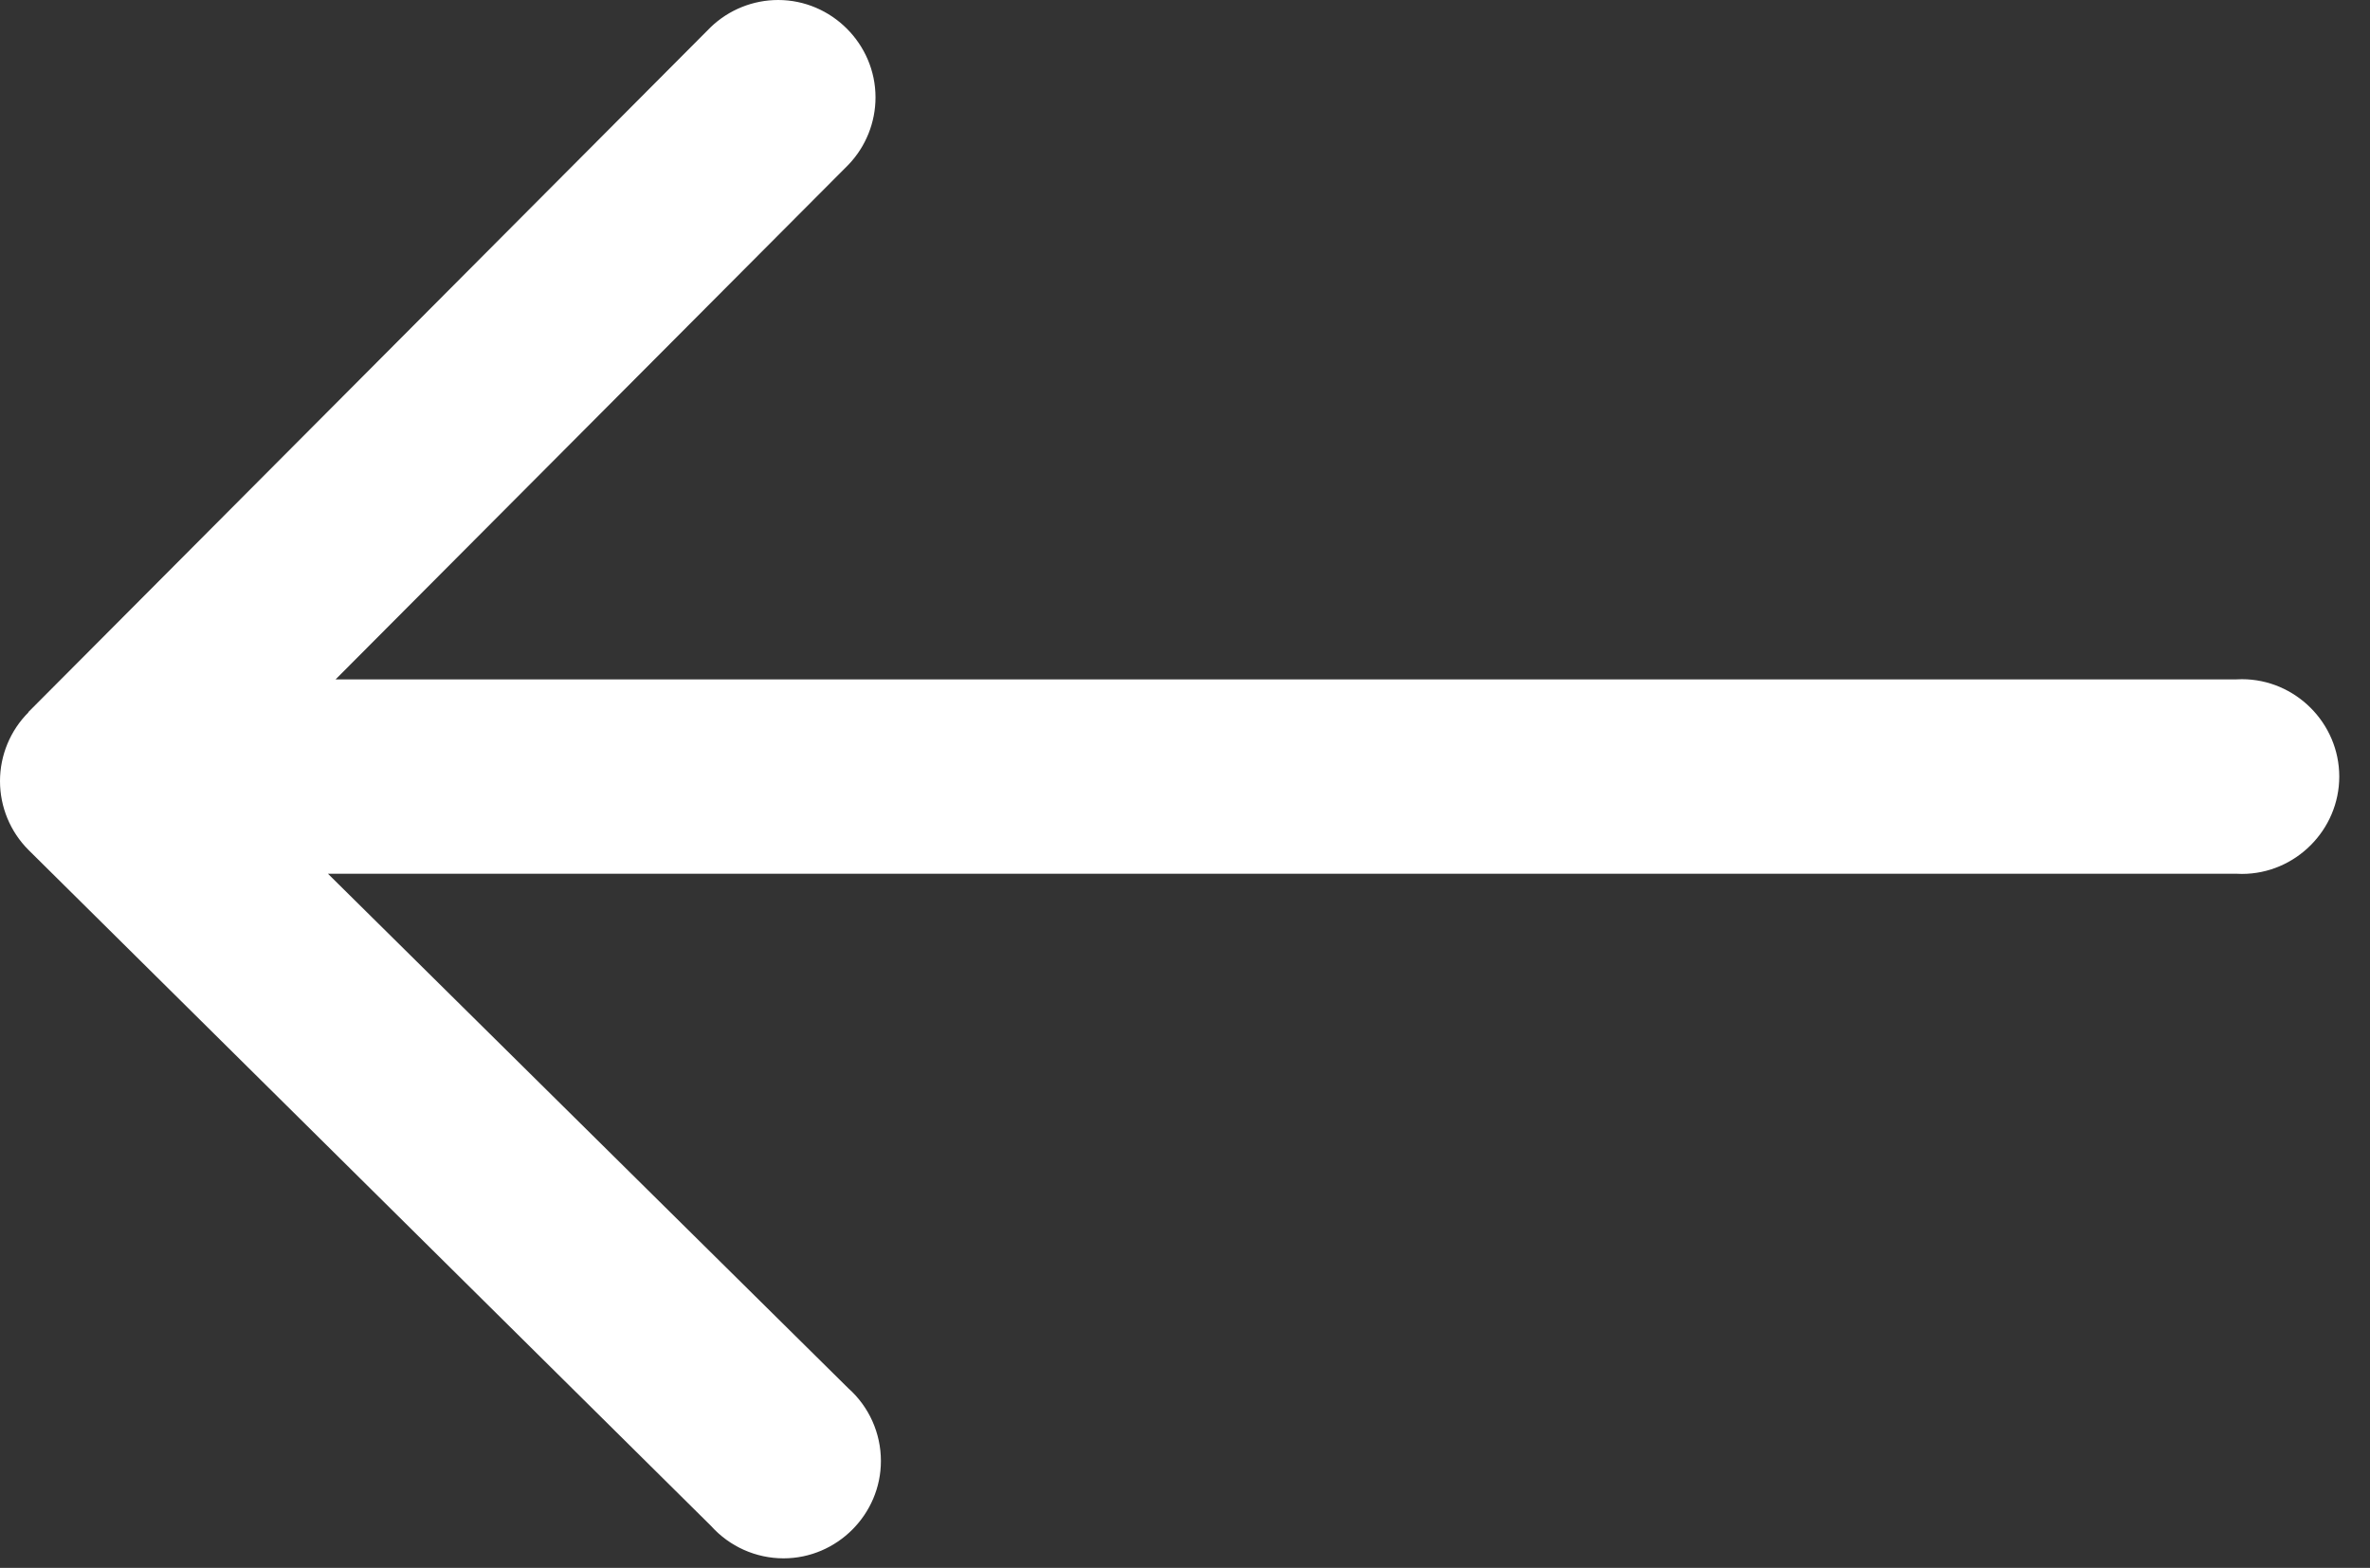 <?xml version="1.0" encoding="UTF-8" standalone="no"?>
<!DOCTYPE svg PUBLIC "-//W3C//DTD SVG 1.1//EN" "http://www.w3.org/Graphics/SVG/1.1/DTD/svg11.dtd">
<svg width="100%" height="100%" viewBox="0 0 65 43" version="1.1" xmlns="http://www.w3.org/2000/svg" xmlns:xlink="http://www.w3.org/1999/xlink" xml:space="preserve" xmlns:serif="http://www.serif.com/" style="fill-rule:evenodd;clip-rule:evenodd;stroke-linejoin:round;stroke-miterlimit:2;">
    <rect x="0" y="0" width="65" height="43" fill="#333333" stroke="none"/>
    <g transform="matrix(1,0,0,1,0.163,-0.037)">
        <g id="Layer_2" transform="matrix(-1,0,0,1,63.831,0)">
            <g id="Layer_1-2">
                <path d="M63.22,19.57L44.5,0.78C44.003,0.304 43.341,0.037 42.652,0.037C41.188,0.037 39.982,1.243 39.982,2.707C39.982,3.393 40.247,4.054 40.72,4.55L54.79,18.67L2.67,18.67C2.616,18.667 2.561,18.665 2.507,18.665C1.042,18.665 -0.163,19.87 -0.163,21.335C-0.163,22.8 1.042,24.005 2.507,24.005C2.561,24.005 2.616,24.003 2.67,24L55,24L40.73,38.11C40.16,38.616 39.834,39.343 39.834,40.106C39.834,41.57 41.039,42.776 42.504,42.776C43.261,42.776 43.984,42.453 44.49,41.89L63.21,23.35C63.712,22.849 63.994,22.169 63.994,21.46C63.994,20.751 63.712,20.071 63.21,19.57L63.22,19.57Z" style="fill:white;fill-rule:nonzero;"/>
            </g>
        </g>
    </g>
</svg>
